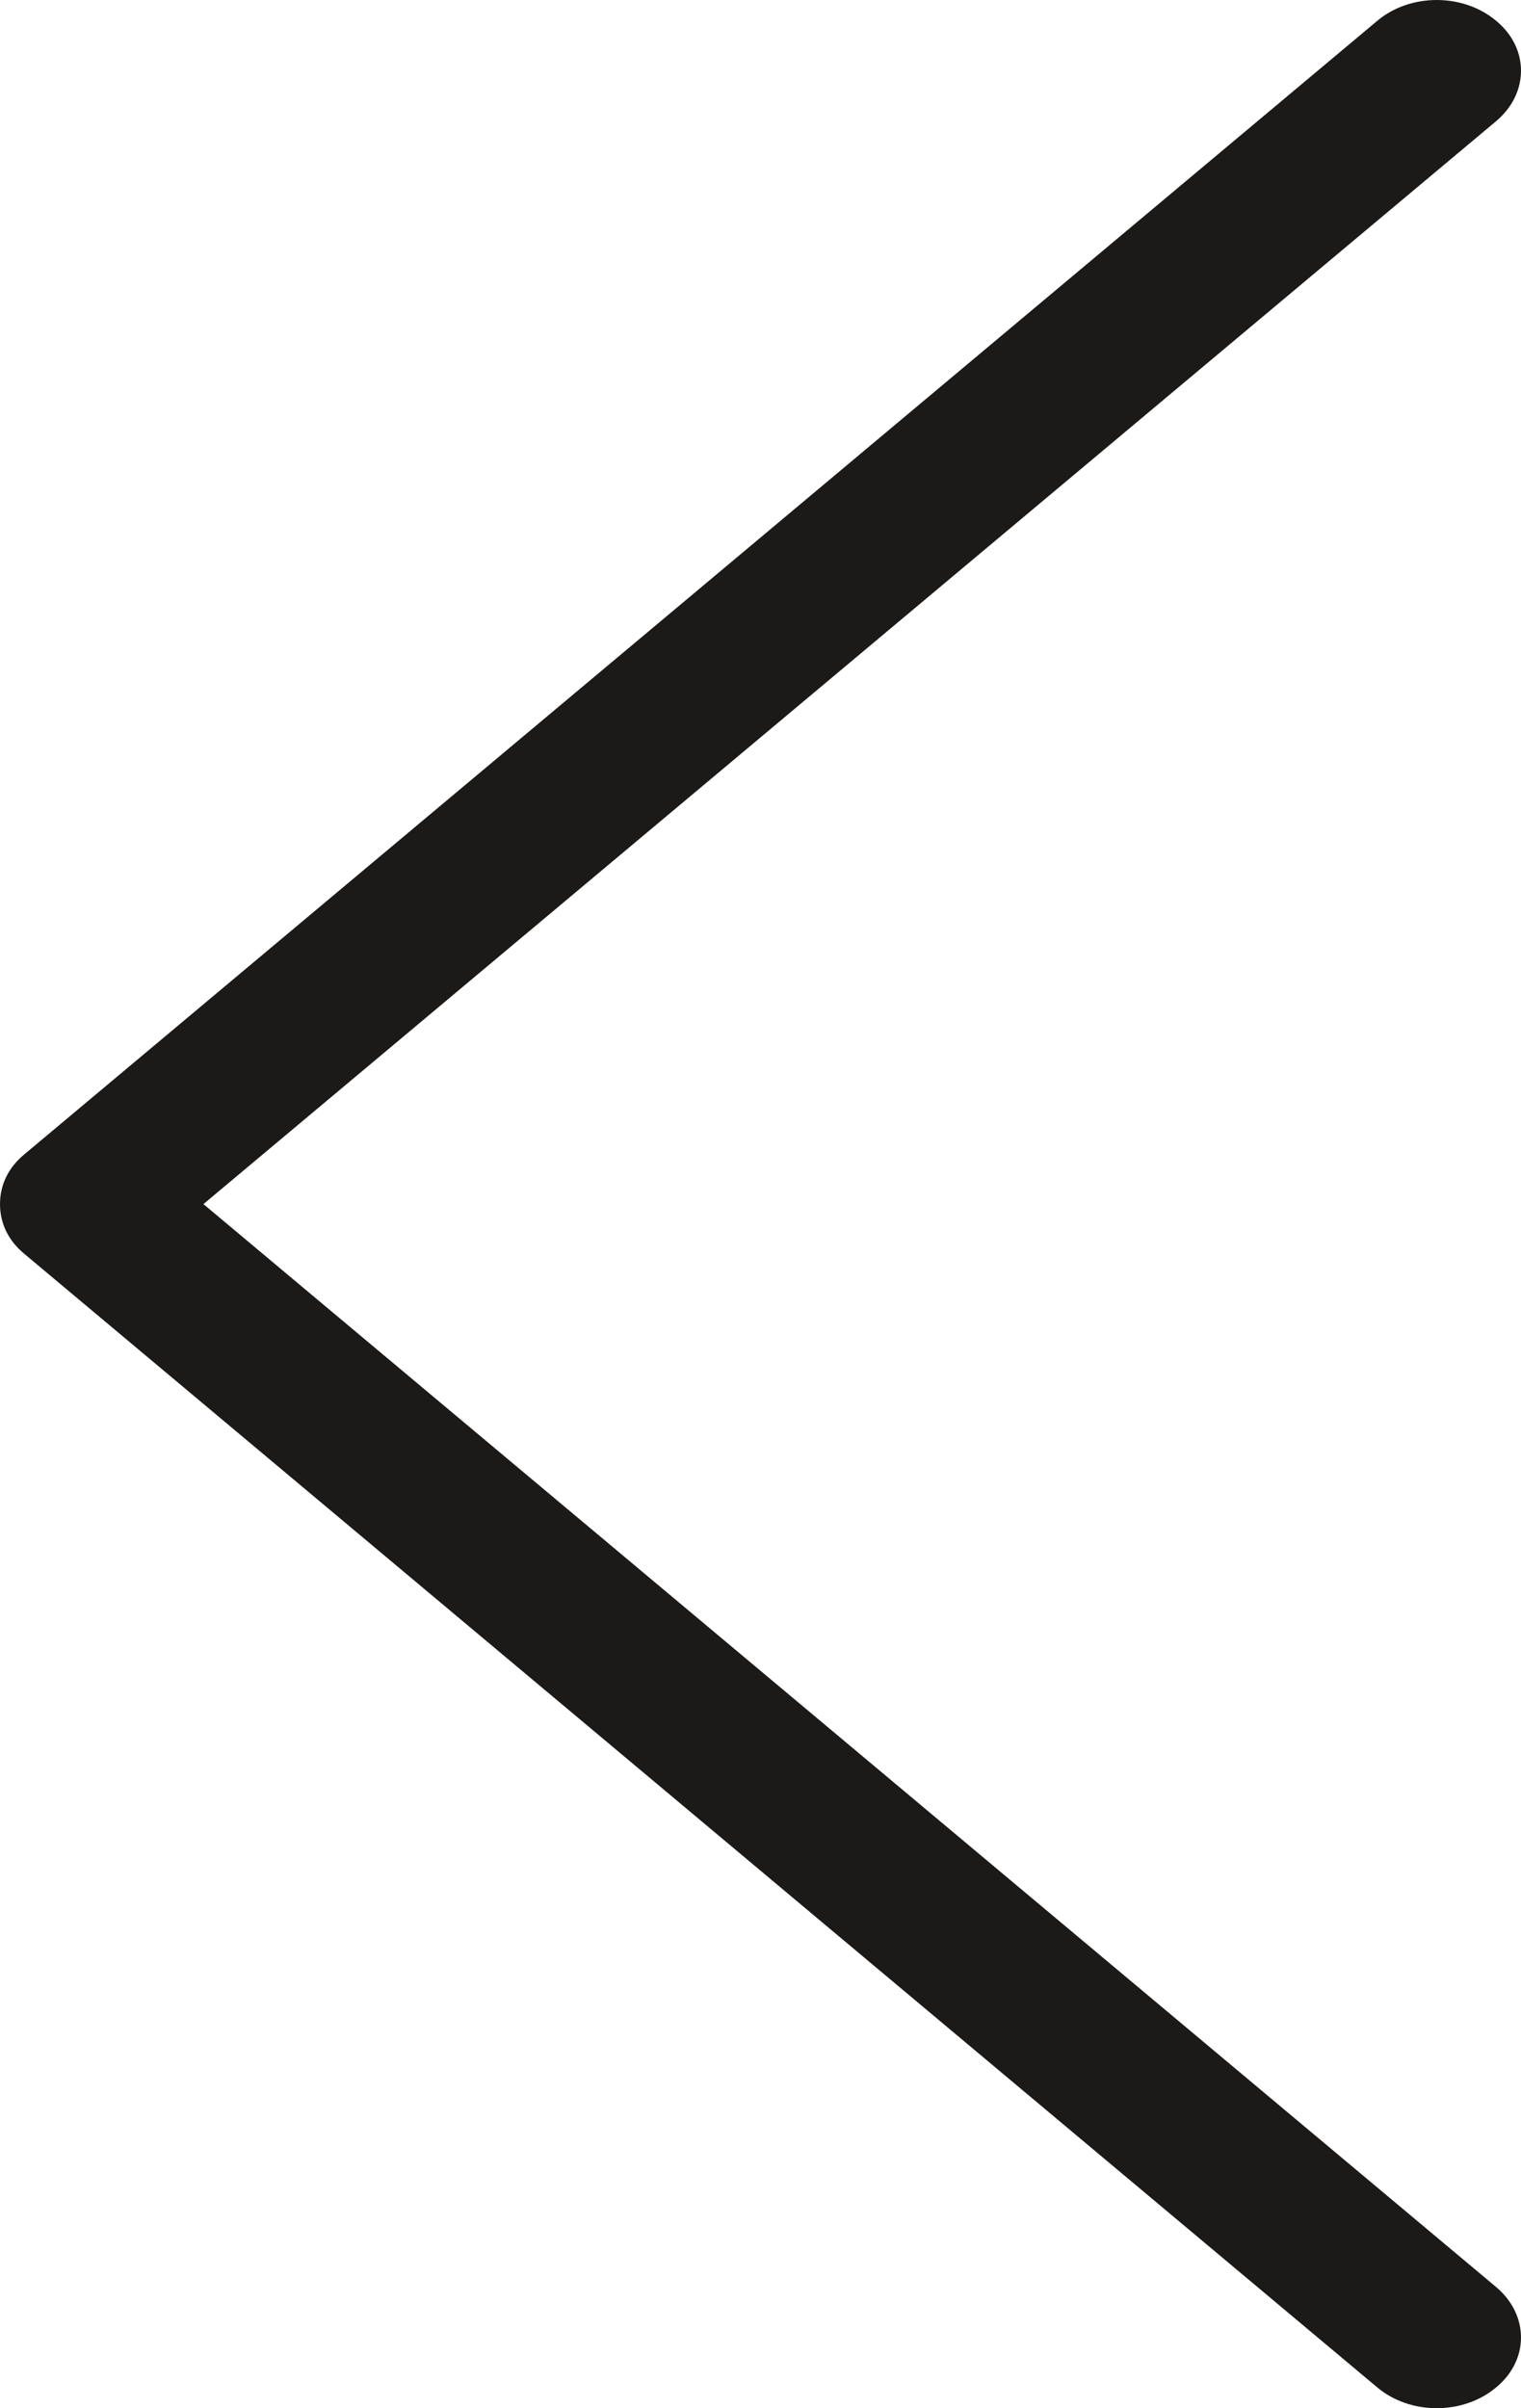 <?xml version="1.0" encoding="utf-8"?>
<!-- Generator: Adobe Illustrator 18.1.1, SVG Export Plug-In . SVG Version: 6.00 Build 0)  -->
<svg version="1.1" id="Слой_1" xmlns="http://www.w3.org/2000/svg" xmlns:xlink="http://www.w3.org/1999/xlink" x="0px" y="0px"
	 viewBox="-267 462 24 38" enable-background="new -267 462 24 38" xml:space="preserve">
<path fill="#1B1A19" d="M-266.61,480.21c-0.27,0.22-0.39,0.5-0.39,0.79s0.12,0.57,0.39,0.79l21.34,17.88c0.52,0.44,1.36,0.44,1.88,0
	c0.52-0.43,0.52-1.14,0-1.58l-20.4-17.09l20.4-17.09c0.52-0.44,0.52-1.15,0-1.58c-0.52-0.44-1.36-0.44-1.88,0L-266.61,480.21"/>
</svg>
